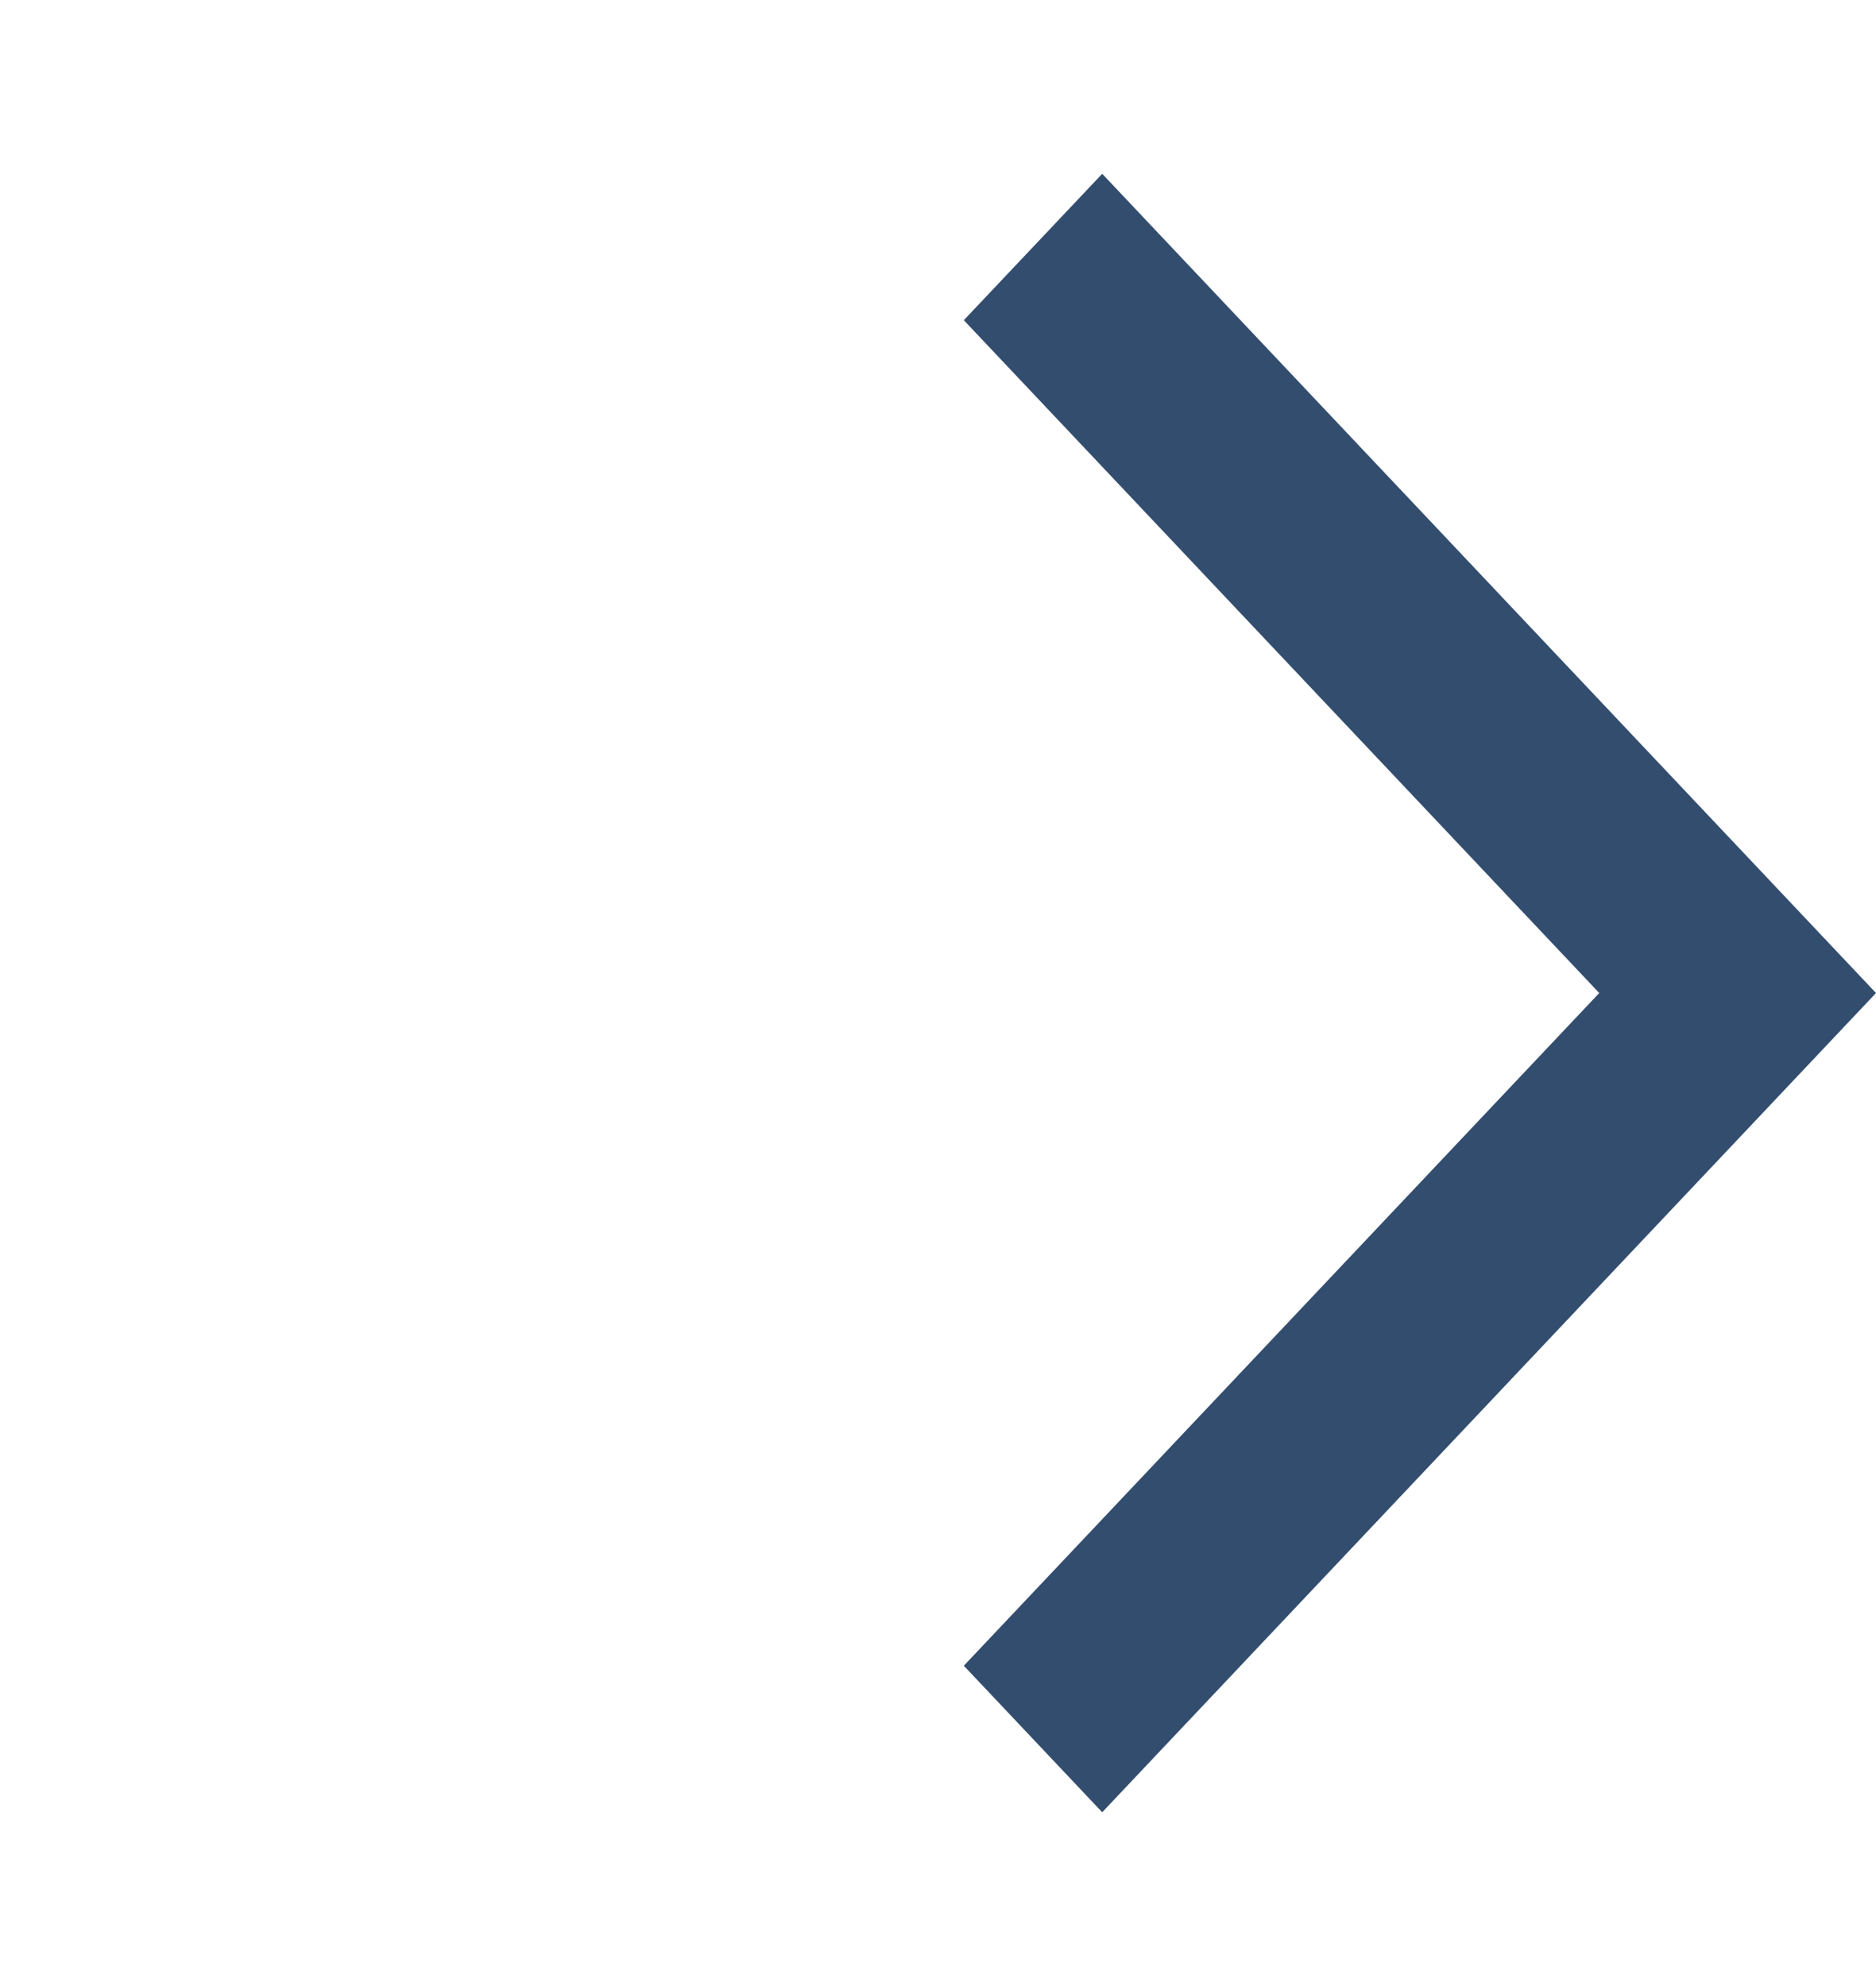 <svg width="17" height="18" viewBox="0 0 17 18" fill="none" xmlns="http://www.w3.org/2000/svg">
<path d="M8.734 15.097L9.988 16.425L17 9L9.988 1.575L8.734 2.902L14.492 9L8.734 15.097Z" fill="#334D6E"/>
</svg>
